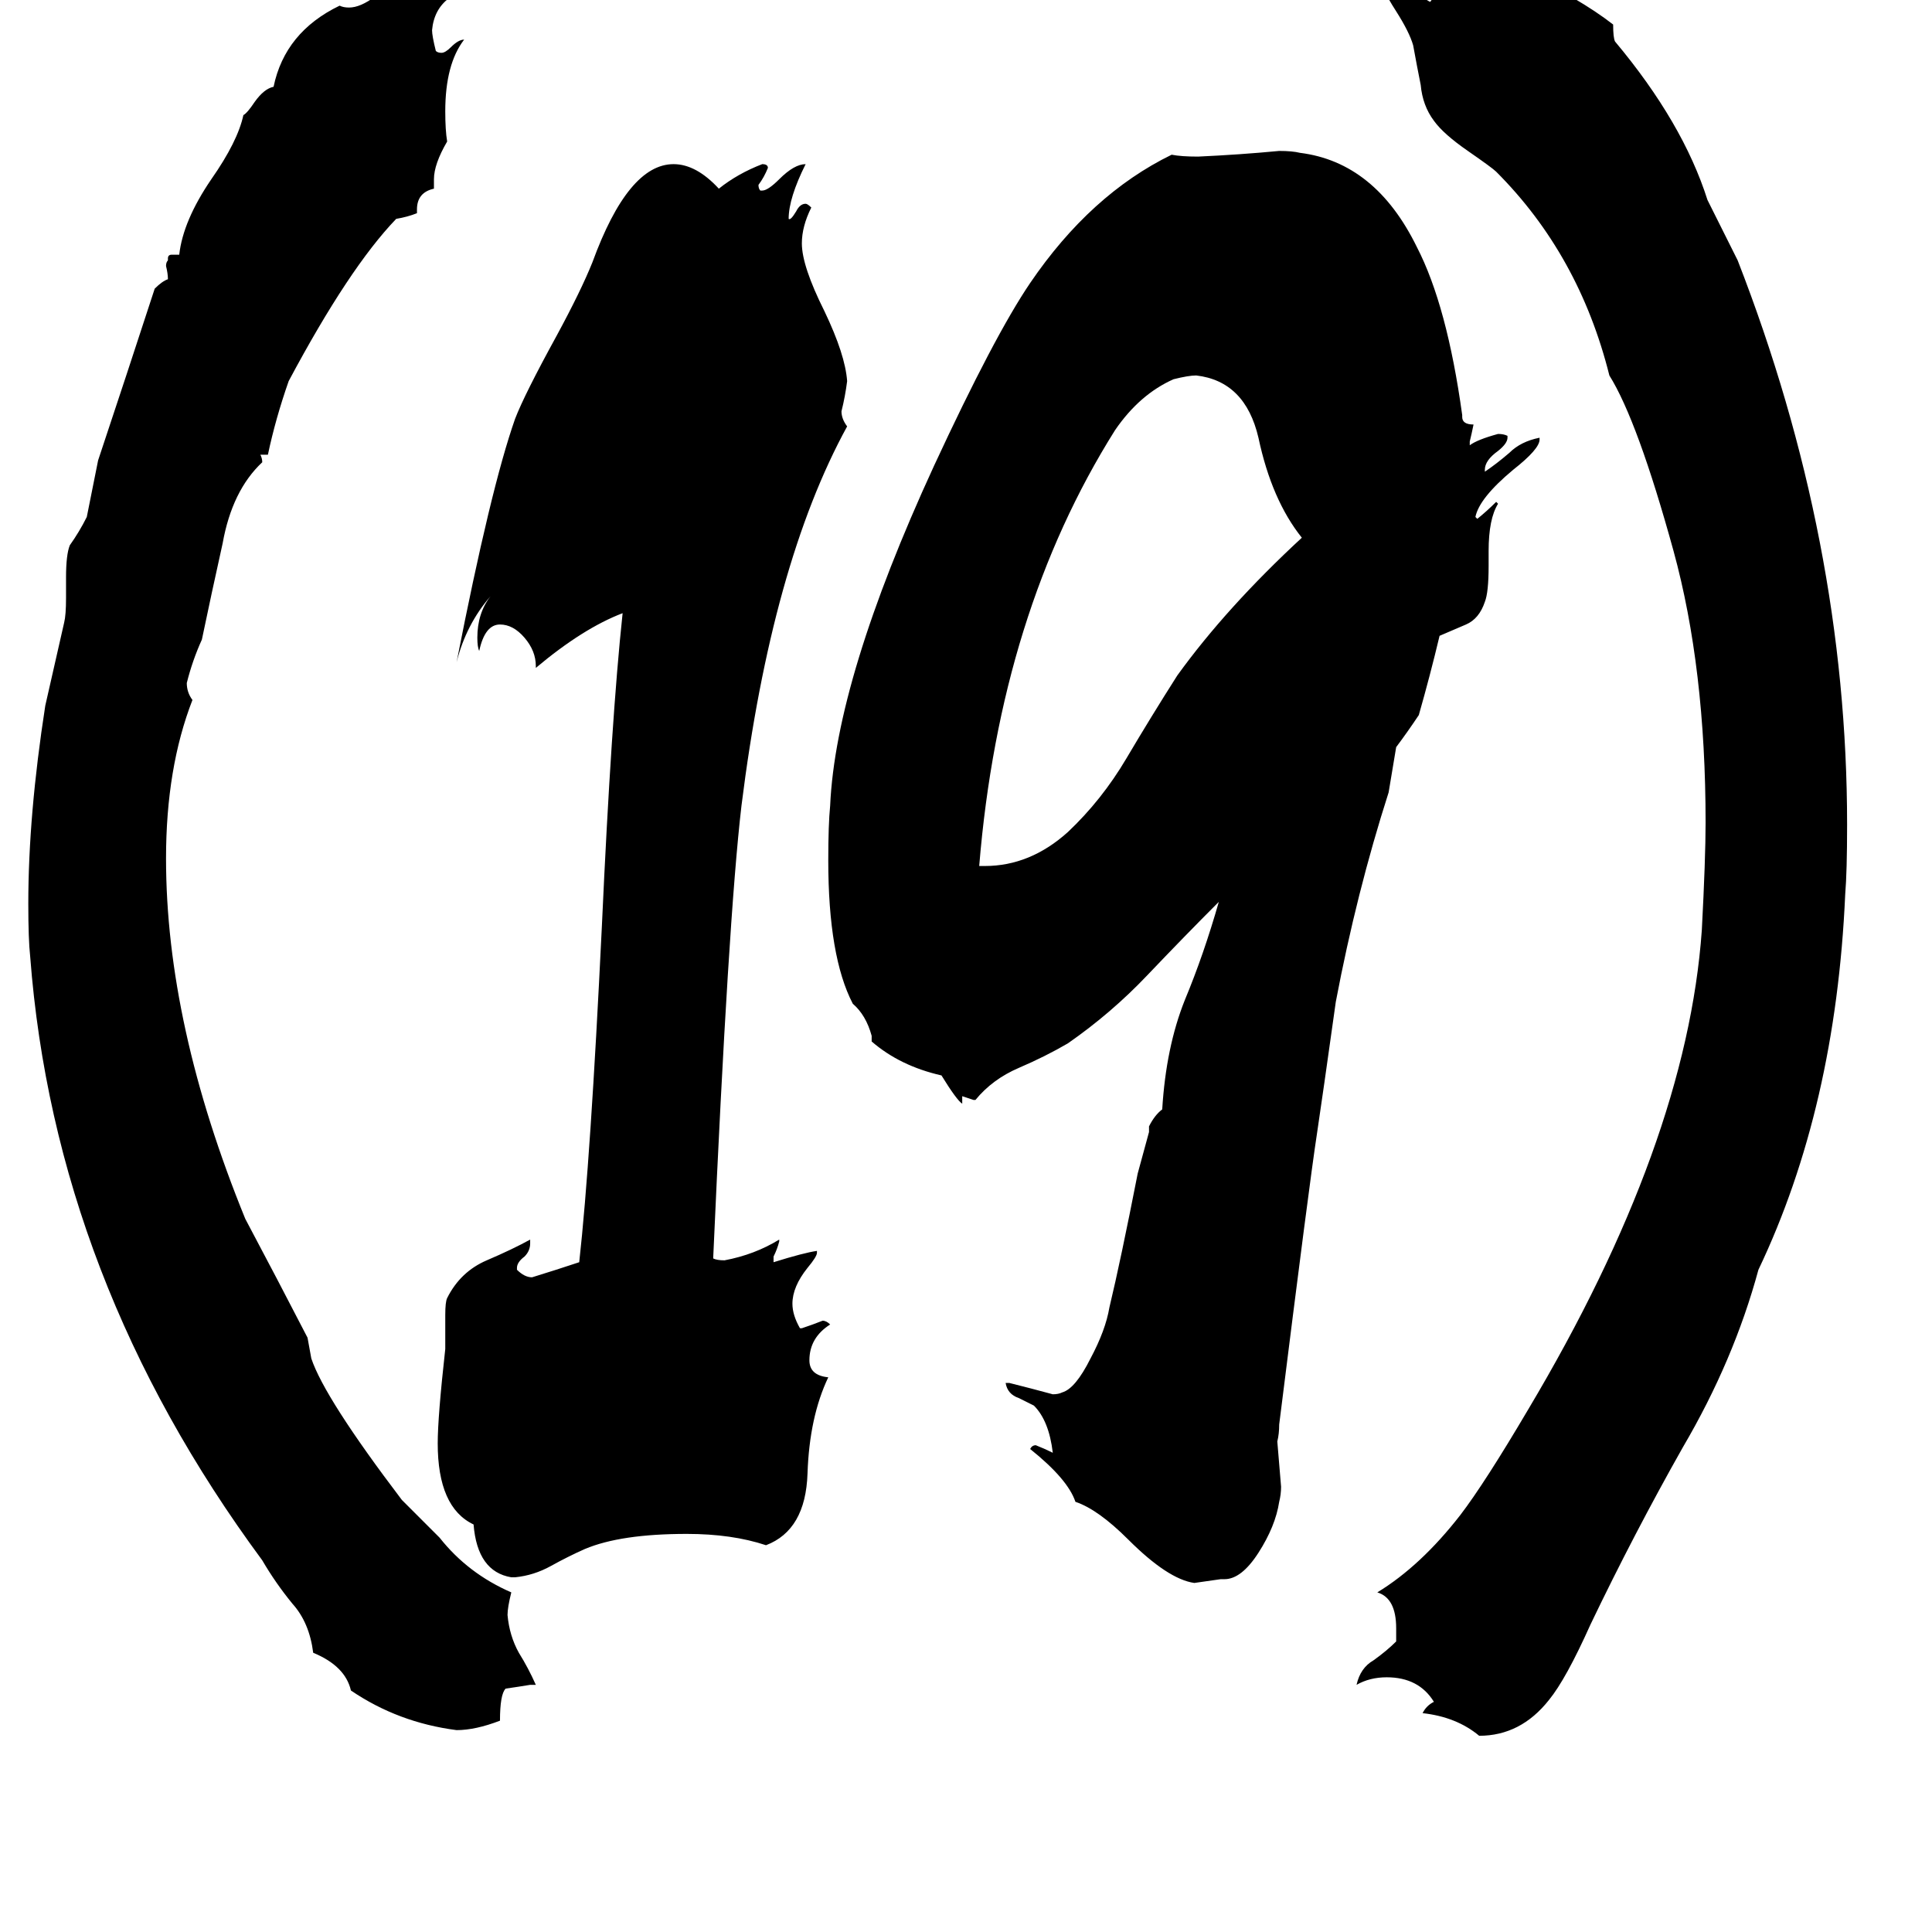 <svg xmlns="http://www.w3.org/2000/svg" viewBox="0 -800 1024 1024">
	<path fill="#000000" d="M740 70V63Q740 47 730 44Q753 30 774 3Q787 -14 810 -53Q894 -194 902 -307Q904 -345 904 -364Q904 -446 887 -508Q868 -577 853 -601Q837 -665 793 -709Q791 -711 778 -720Q765 -729 760 -736Q754 -744 753 -755Q751 -765 749 -776Q747 -783 740 -794Q731 -808 729 -817Q737 -816 747 -807Q754 -801 758 -799Q759 -800 759 -801Q754 -809 749 -815V-817H753Q760 -817 766 -812Q772 -807 776 -807Q779 -807 781 -808Q782 -808 782 -809Q780 -812 778 -816Q778 -817 779 -817Q790 -814 797 -808Q805 -810 808 -810Q822 -809 834 -801Q846 -794 855 -787Q855 -780 856 -778Q892 -735 905 -694Q913 -678 921 -662Q979 -513 979 -363Q979 -338 978 -326Q973 -213 932 -127Q919 -79 892 -33Q866 13 843 61Q830 90 821 101Q806 120 784 120Q772 110 754 108Q756 104 760 102Q752 89 735 89Q726 89 719 93Q721 84 728 80Q735 75 740 70ZM649 37H647Q640 38 633 39Q619 37 598 16Q582 0 570 -4Q566 -16 546 -32Q547 -34 549 -34Q554 -32 558 -30Q556 -47 548 -55Q544 -57 540 -59Q534 -61 533 -67H535Q547 -64 558 -61Q561 -61 563 -62Q570 -64 578 -80Q586 -95 588 -107Q594 -132 603 -178Q606 -189 609 -200V-203Q612 -209 616 -212Q618 -245 628 -270Q638 -294 646 -322Q628 -304 608 -283Q589 -263 566 -247Q554 -240 540 -234Q526 -228 517 -217H516Q513 -218 510 -219V-215Q507 -217 499 -230Q477 -235 462 -248V-251Q459 -262 452 -268Q439 -293 439 -344Q439 -363 440 -373Q443 -440 495 -553Q527 -622 546 -650Q578 -697 621 -718Q626 -717 635 -717Q657 -718 678 -720Q685 -720 689 -719Q729 -714 751 -669Q767 -638 775 -580V-579Q775 -575 781 -575Q780 -570 779 -566V-564Q783 -567 794 -570Q797 -570 799 -569V-568Q799 -565 794 -561Q787 -556 787 -551V-550Q793 -554 800 -560Q806 -566 816 -568V-567Q816 -562 802 -551Q784 -536 782 -526L783 -525Q788 -529 793 -534L794 -533Q789 -525 789 -508V-500Q789 -486 787 -481Q784 -472 777 -469Q770 -466 763 -463Q758 -442 752 -421Q746 -412 740 -404Q738 -392 736 -380Q719 -327 708 -269Q701 -219 698 -199Q694 -173 678 -45Q678 -40 677 -36Q678 -24 679 -12Q679 -8 678 -4Q676 9 667 23Q658 37 649 37ZM424 -96H425Q431 -98 436 -100Q438 -100 440 -98Q429 -91 429 -79Q429 -71 439 -70Q429 -49 428 -19Q427 11 406 19Q388 13 364 13Q329 13 310 21Q301 25 292 30Q283 35 273 36H271Q253 33 251 8Q232 -1 232 -35Q232 -49 236 -85V-103Q236 -110 237 -112Q244 -126 258 -132Q272 -138 281 -143V-141Q281 -137 278 -134Q274 -131 274 -128V-127Q278 -123 282 -123Q295 -127 307 -131Q313 -185 319 -309Q324 -419 330 -475Q309 -467 284 -446V-447Q284 -455 278 -462Q272 -469 265 -469Q257 -469 254 -455Q253 -457 253 -462Q253 -475 260 -484Q247 -469 242 -449Q260 -541 273 -578Q278 -591 295 -622Q308 -646 314 -661Q333 -713 357 -713Q369 -713 381 -700Q391 -708 404 -713Q407 -713 407 -711Q405 -706 402 -702Q402 -700 403 -699H404Q407 -699 413 -705Q421 -713 427 -713Q418 -695 418 -684Q419 -683 422 -688Q424 -692 427 -692Q428 -692 430 -690Q425 -680 425 -671Q425 -659 437 -635Q448 -612 449 -598Q448 -590 446 -582Q446 -578 449 -574Q409 -501 393 -373Q386 -313 378 -133Q380 -132 384 -132Q400 -135 413 -143V-142Q412 -138 410 -134V-131Q426 -136 433 -137V-136Q433 -134 428 -128Q420 -118 420 -109Q420 -103 424 -96ZM284 93H281Q275 94 268 95Q265 98 265 112Q252 117 242 117Q211 113 186 96Q183 83 166 76Q164 60 155 50Q146 39 139 27Q29 -122 16 -293Q15 -302 15 -321Q15 -368 24 -426Q29 -448 34 -470Q35 -474 35 -483V-494Q35 -506 37 -511Q42 -518 46 -526Q49 -541 52 -556Q67 -601 82 -647Q86 -651 89 -652Q89 -655 88 -659Q88 -661 89 -662V-663Q89 -665 91 -665H95Q97 -683 112 -705Q126 -725 129 -739Q131 -740 135 -746Q140 -753 145 -754Q151 -783 180 -797Q182 -796 185 -796Q191 -796 199 -802Q211 -811 220 -811H221Q224 -811 224 -809Q222 -805 219 -801V-800Q232 -810 252 -813Q245 -807 238 -801Q230 -795 229 -784Q229 -781 231 -773Q232 -772 234 -772Q236 -772 239 -775Q243 -779 246 -779Q236 -766 236 -741Q236 -731 237 -725Q230 -713 230 -705V-700Q221 -698 221 -689V-687Q216 -685 210 -684Q185 -658 153 -598Q146 -578 142 -559H138Q139 -557 139 -555Q123 -540 118 -512Q112 -485 107 -461Q102 -450 99 -438Q99 -433 102 -429Q88 -393 88 -345Q88 -257 130 -154Q147 -122 163 -91L165 -80Q172 -59 213 -5Q223 5 233 15Q248 34 271 44Q269 52 269 56Q270 67 275 76Q280 84 284 93ZM519 -341H522Q546 -341 566 -359Q584 -376 597 -398Q610 -420 624 -442Q650 -478 690 -515Q674 -535 667 -568Q660 -598 634 -601Q630 -601 622 -599Q604 -591 591 -572Q530 -475 519 -341Z"/>
</svg>